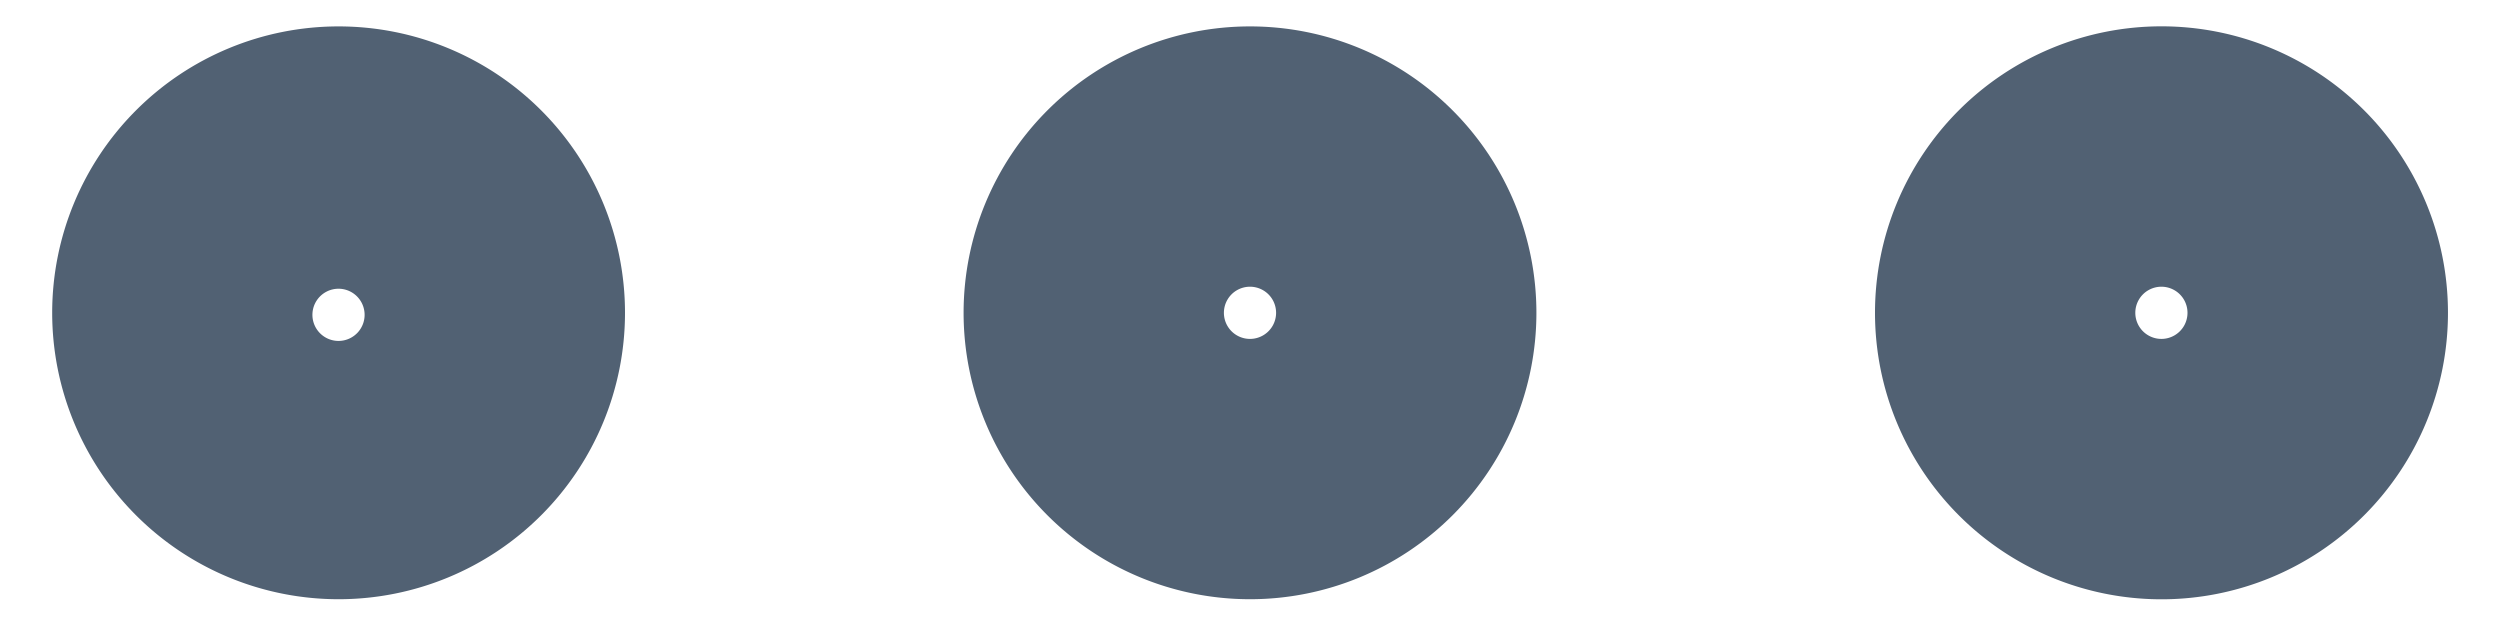 <svg width="16" height="4" fill="none" xmlns="http://www.w3.org/2000/svg"><path fill-rule="evenodd" clip-rule="evenodd" d="M2.333 2.002a.167.167 0 1 1-.333 0 .167.167 0 0 1 .333 0ZM2.167.169a1.833 1.833 0 1 0 0 3.666 1.833 1.833 0 0 0 0-3.666Zm5.833 2a.167.167 0 1 0 0-.334.167.167 0 0 0 0 .334Zm-1.833-.167a1.833 1.833 0 1 1 3.666 0 1.833 1.833 0 0 1-3.666 0Zm7.666.167a.167.167 0 1 0 0-.334.167.167 0 0 0 0 .334ZM12 2.002a1.833 1.833 0 1 1 3.667 0 1.833 1.833 0 0 1-3.667 0Z" fill="#516173"/></svg>